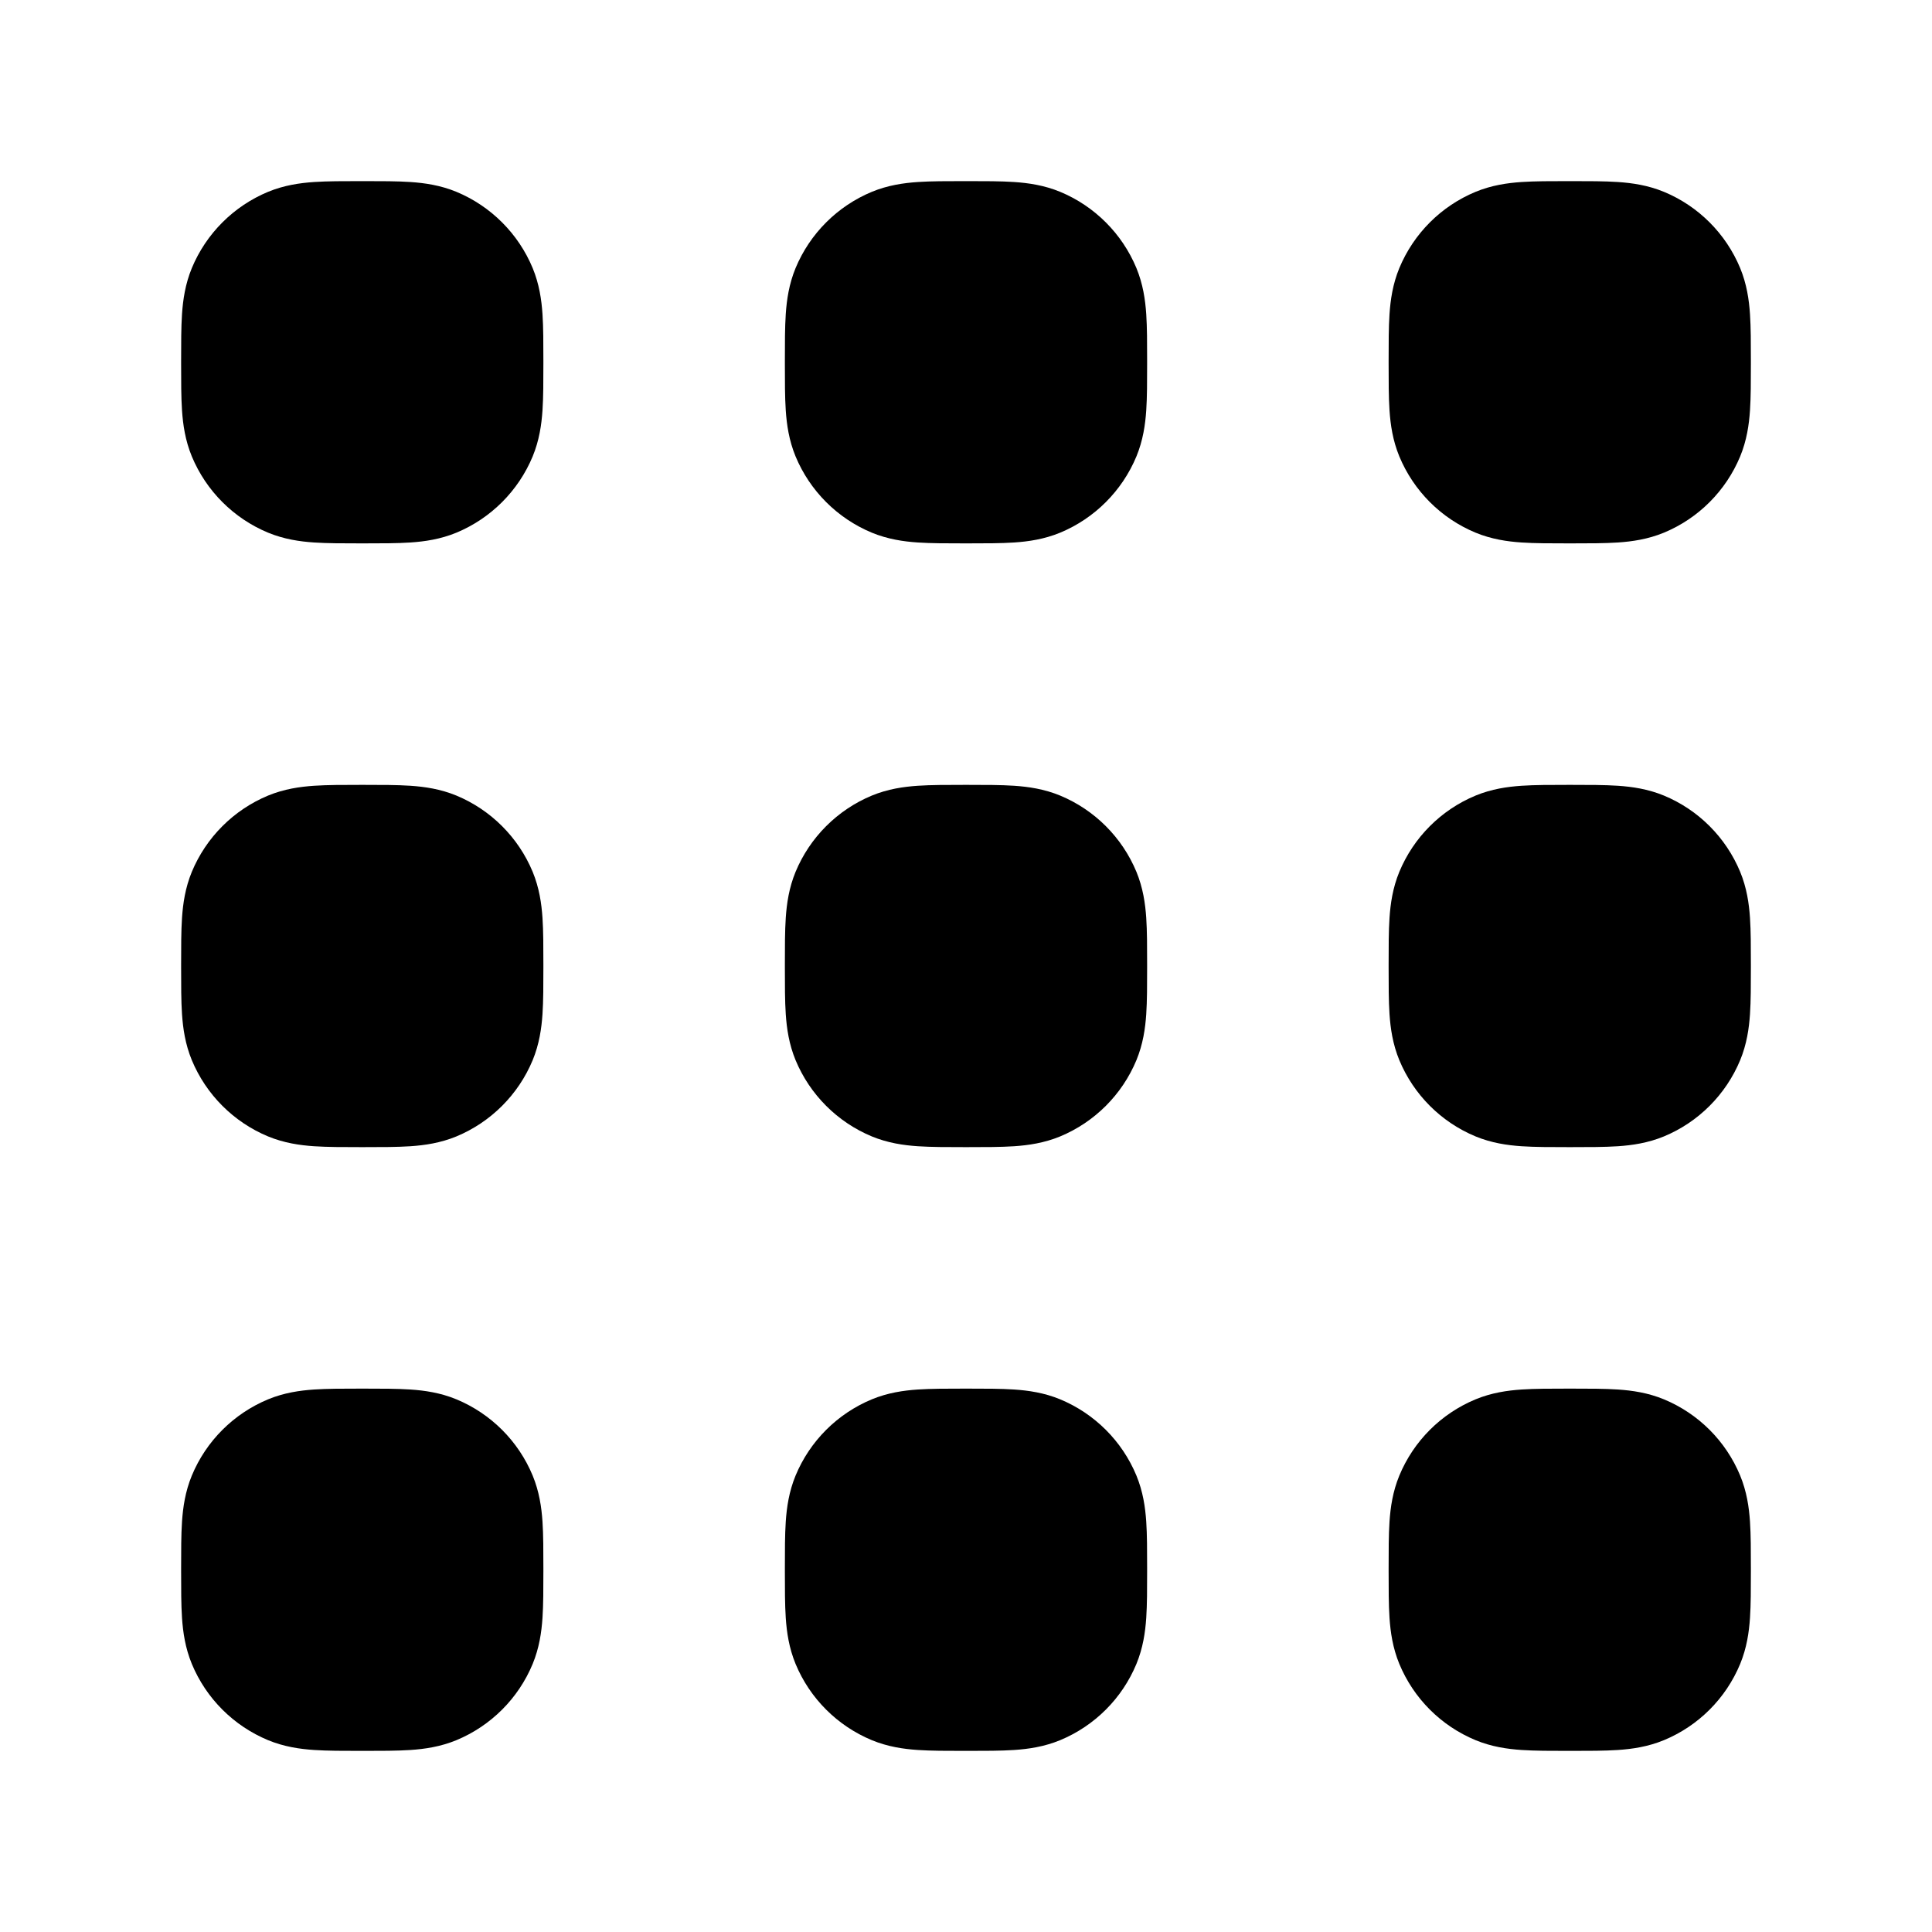 <svg width="24" height="24" viewBox="0 0 24 24" xmlns="http://www.w3.org/2000/svg">
<path fill-rule="evenodd" clip-rule="evenodd" d="M19.478 17.25C19.485 17.25 19.493 17.25 19.5 17.25C19.507 17.25 19.515 17.25 19.522 17.25C19.736 17.25 19.933 17.25 20.098 17.261C20.276 17.273 20.471 17.301 20.67 17.383C21.099 17.561 21.439 17.901 21.617 18.33C21.699 18.529 21.727 18.724 21.739 18.902C21.75 19.067 21.75 19.264 21.75 19.478V19.522C21.75 19.736 21.75 19.933 21.739 20.098C21.727 20.276 21.699 20.471 21.617 20.67C21.439 21.099 21.099 21.439 20.67 21.617C20.471 21.699 20.276 21.727 20.098 21.739C19.933 21.75 19.736 21.75 19.522 21.75H19.478C19.264 21.75 19.067 21.75 18.902 21.739C18.724 21.727 18.529 21.699 18.33 21.617C17.901 21.439 17.561 21.099 17.383 20.67C17.301 20.471 17.273 20.276 17.261 20.098C17.25 19.933 17.25 19.736 17.25 19.522C17.25 19.515 17.25 19.507 17.25 19.5C17.25 19.493 17.25 19.485 17.25 19.478C17.25 19.264 17.25 19.067 17.261 18.902C17.273 18.724 17.301 18.529 17.383 18.33C17.561 17.901 17.901 17.561 18.33 17.383C18.529 17.301 18.724 17.273 18.902 17.261C19.067 17.25 19.264 17.25 19.478 17.25Z" fill="currentColor"/>
<path class="pr-icon-bulk-secondary" fill-rule="evenodd" clip-rule="evenodd" d="M19.478 9.75C19.485 9.75 19.493 9.75 19.5 9.75C19.507 9.75 19.515 9.75 19.522 9.75C19.736 9.75 19.933 9.75 20.098 9.761C20.276 9.773 20.471 9.801 20.67 9.883C21.099 10.061 21.439 10.402 21.617 10.83C21.699 11.029 21.727 11.224 21.739 11.402C21.75 11.567 21.75 11.764 21.75 11.978V12.022C21.75 12.236 21.75 12.433 21.739 12.598C21.727 12.776 21.699 12.971 21.617 13.17C21.439 13.598 21.099 13.939 20.67 14.117C20.471 14.199 20.276 14.227 20.098 14.239C19.933 14.25 19.736 14.25 19.522 14.25H19.478C19.264 14.25 19.067 14.25 18.902 14.239C18.724 14.227 18.529 14.199 18.33 14.117C17.901 13.939 17.561 13.598 17.383 13.17C17.301 12.971 17.273 12.776 17.261 12.598C17.25 12.433 17.25 12.236 17.25 12.022C17.25 12.014 17.25 12.007 17.25 12C17.25 11.993 17.25 11.986 17.25 11.978C17.25 11.764 17.25 11.567 17.261 11.402C17.273 11.224 17.301 11.029 17.383 10.83C17.561 10.402 17.901 10.061 18.33 9.883C18.529 9.801 18.724 9.773 18.902 9.761C19.067 9.75 19.264 9.75 19.478 9.75Z" fill="currentColor"/>
<path fill-rule="evenodd" clip-rule="evenodd" d="M19.478 2.25C19.485 2.25 19.493 2.25 19.5 2.25C19.507 2.25 19.515 2.25 19.522 2.25C19.736 2.25 19.933 2.25 20.098 2.261C20.276 2.273 20.471 2.301 20.67 2.383C21.099 2.561 21.439 2.902 21.617 3.33C21.699 3.529 21.727 3.724 21.739 3.902C21.75 4.067 21.75 4.264 21.75 4.478V4.522C21.75 4.736 21.75 4.933 21.739 5.098C21.727 5.276 21.699 5.471 21.617 5.67C21.439 6.098 21.099 6.439 20.67 6.617C20.471 6.699 20.276 6.727 20.098 6.739C19.933 6.75 19.736 6.75 19.522 6.75H19.478C19.264 6.75 19.067 6.75 18.902 6.739C18.724 6.727 18.529 6.699 18.33 6.617C17.901 6.439 17.561 6.098 17.383 5.67C17.301 5.471 17.273 5.276 17.261 5.098C17.25 4.933 17.25 4.736 17.25 4.522C17.25 4.515 17.25 4.507 17.25 4.5C17.25 4.493 17.25 4.485 17.25 4.478C17.25 4.264 17.25 4.067 17.261 3.902C17.273 3.724 17.301 3.529 17.383 3.33C17.561 2.902 17.901 2.561 18.33 2.383C18.529 2.301 18.724 2.273 18.902 2.261C19.067 2.25 19.264 2.25 19.478 2.25Z" fill="currentColor"/>
<path fill-rule="evenodd" clip-rule="evenodd" d="M11.978 17.25C11.986 17.25 11.993 17.25 12 17.25C12.007 17.25 12.014 17.25 12.022 17.25C12.236 17.25 12.433 17.25 12.598 17.261C12.776 17.273 12.971 17.301 13.17 17.383C13.598 17.561 13.939 17.901 14.117 18.33C14.199 18.529 14.227 18.724 14.239 18.902C14.25 19.067 14.25 19.264 14.25 19.478V19.522C14.25 19.736 14.25 19.933 14.239 20.098C14.227 20.276 14.199 20.471 14.117 20.67C13.939 21.099 13.598 21.439 13.17 21.617C12.971 21.699 12.776 21.727 12.598 21.739C12.433 21.75 12.236 21.75 12.022 21.75H11.978C11.764 21.75 11.567 21.75 11.402 21.739C11.224 21.727 11.029 21.699 10.83 21.617C10.402 21.439 10.061 21.099 9.883 20.67C9.801 20.471 9.773 20.276 9.761 20.098C9.75 19.933 9.75 19.736 9.75 19.522C9.75 19.515 9.75 19.507 9.75 19.5C9.75 19.493 9.75 19.485 9.75 19.478C9.75 19.264 9.75 19.067 9.761 18.902C9.773 18.724 9.801 18.529 9.883 18.33C10.061 17.901 10.402 17.561 10.83 17.383C11.029 17.301 11.224 17.273 11.402 17.261C11.567 17.25 11.764 17.25 11.978 17.25Z" fill="currentColor"/>
<path class="pr-icon-bulk-secondary" fill-rule="evenodd" clip-rule="evenodd" d="M11.978 9.75C11.986 9.75 11.993 9.75 12 9.75C12.007 9.75 12.014 9.75 12.022 9.75C12.236 9.75 12.433 9.75 12.598 9.761C12.776 9.773 12.971 9.801 13.17 9.883C13.598 10.061 13.939 10.402 14.117 10.83C14.199 11.029 14.227 11.224 14.239 11.402C14.25 11.567 14.25 11.764 14.25 11.978V12.022C14.25 12.236 14.25 12.433 14.239 12.598C14.227 12.776 14.199 12.971 14.117 13.17C13.939 13.598 13.598 13.939 13.17 14.117C12.971 14.199 12.776 14.227 12.598 14.239C12.433 14.25 12.236 14.25 12.022 14.25H11.978C11.764 14.25 11.567 14.25 11.402 14.239C11.224 14.227 11.029 14.199 10.83 14.117C10.402 13.939 10.061 13.598 9.883 13.17C9.801 12.971 9.773 12.776 9.761 12.598C9.75 12.433 9.75 12.236 9.75 12.022C9.75 12.014 9.75 12.007 9.75 12C9.75 11.993 9.75 11.986 9.75 11.978C9.75 11.764 9.75 11.567 9.761 11.402C9.773 11.224 9.801 11.029 9.883 10.83C10.061 10.402 10.402 10.061 10.83 9.883C11.029 9.801 11.224 9.773 11.402 9.761C11.567 9.75 11.764 9.75 11.978 9.75Z" fill="currentColor"/>
<path fill-rule="evenodd" clip-rule="evenodd" d="M11.978 2.25C11.986 2.25 11.993 2.25 12 2.25C12.007 2.25 12.014 2.25 12.022 2.25C12.236 2.25 12.433 2.25 12.598 2.261C12.776 2.273 12.971 2.301 13.17 2.383C13.598 2.561 13.939 2.902 14.117 3.33C14.199 3.529 14.227 3.724 14.239 3.902C14.25 4.067 14.25 4.264 14.25 4.478V4.522C14.25 4.736 14.25 4.933 14.239 5.098C14.227 5.276 14.199 5.471 14.117 5.67C13.939 6.098 13.598 6.439 13.17 6.617C12.971 6.699 12.776 6.727 12.598 6.739C12.433 6.75 12.236 6.75 12.022 6.75H11.978C11.764 6.75 11.567 6.75 11.402 6.739C11.224 6.727 11.029 6.699 10.83 6.617C10.402 6.439 10.061 6.098 9.883 5.67C9.801 5.471 9.773 5.276 9.761 5.098C9.75 4.933 9.75 4.736 9.75 4.522C9.75 4.515 9.75 4.507 9.75 4.5C9.75 4.493 9.75 4.485 9.75 4.478C9.75 4.264 9.75 4.067 9.761 3.902C9.773 3.724 9.801 3.529 9.883 3.33C10.061 2.902 10.402 2.561 10.83 2.383C11.029 2.301 11.224 2.273 11.402 2.261C11.567 2.25 11.764 2.25 11.978 2.25Z" fill="currentColor"/>
<path fill-rule="evenodd" clip-rule="evenodd" d="M4.478 17.25C4.485 17.25 4.493 17.25 4.5 17.25C4.507 17.25 4.515 17.25 4.522 17.25C4.736 17.25 4.933 17.25 5.098 17.261C5.276 17.273 5.471 17.301 5.67 17.383C6.098 17.561 6.439 17.901 6.617 18.33C6.699 18.529 6.727 18.724 6.739 18.902C6.75 19.067 6.75 19.264 6.75 19.478V19.522C6.75 19.736 6.75 19.933 6.739 20.098C6.727 20.276 6.699 20.471 6.617 20.67C6.439 21.099 6.098 21.439 5.67 21.617C5.471 21.699 5.276 21.727 5.098 21.739C4.933 21.75 4.736 21.75 4.522 21.75H4.478C4.264 21.75 4.067 21.75 3.902 21.739C3.724 21.727 3.529 21.699 3.33 21.617C2.902 21.439 2.561 21.099 2.383 20.67C2.301 20.471 2.273 20.276 2.261 20.098C2.25 19.933 2.25 19.736 2.25 19.522C2.25 19.515 2.25 19.507 2.25 19.5C2.25 19.493 2.25 19.485 2.25 19.478C2.25 19.264 2.25 19.067 2.261 18.902C2.273 18.724 2.301 18.529 2.383 18.33C2.561 17.901 2.902 17.561 3.33 17.383C3.529 17.301 3.724 17.273 3.902 17.261C4.067 17.25 4.264 17.25 4.478 17.25Z" fill="currentColor"/>
<path class="pr-icon-bulk-secondary" fill-rule="evenodd" clip-rule="evenodd" d="M4.478 9.75C4.485 9.75 4.493 9.75 4.5 9.75C4.507 9.75 4.515 9.75 4.522 9.75C4.736 9.75 4.933 9.75 5.098 9.761C5.276 9.773 5.471 9.801 5.67 9.883C6.098 10.061 6.439 10.402 6.617 10.83C6.699 11.029 6.727 11.224 6.739 11.402C6.75 11.567 6.75 11.764 6.75 11.978V12.022C6.75 12.236 6.75 12.433 6.739 12.598C6.727 12.776 6.699 12.971 6.617 13.17C6.439 13.598 6.098 13.939 5.67 14.117C5.471 14.199 5.276 14.227 5.098 14.239C4.933 14.25 4.736 14.25 4.522 14.25H4.478C4.264 14.25 4.067 14.25 3.902 14.239C3.724 14.227 3.529 14.199 3.33 14.117C2.902 13.939 2.561 13.598 2.383 13.17C2.301 12.971 2.273 12.776 2.261 12.598C2.25 12.433 2.25 12.236 2.25 12.022C2.25 12.014 2.25 12.007 2.25 12C2.25 11.993 2.25 11.986 2.25 11.978C2.25 11.764 2.25 11.567 2.261 11.402C2.273 11.224 2.301 11.029 2.383 10.83C2.561 10.402 2.902 10.061 3.33 9.883C3.529 9.801 3.724 9.773 3.902 9.761C4.067 9.75 4.264 9.75 4.478 9.75Z" fill="currentColor"/>
<path fill-rule="evenodd" clip-rule="evenodd" d="M4.478 2.25C4.485 2.25 4.493 2.25 4.5 2.25C4.507 2.25 4.515 2.25 4.522 2.25C4.736 2.25 4.933 2.25 5.098 2.261C5.276 2.273 5.471 2.301 5.67 2.383C6.098 2.561 6.439 2.902 6.617 3.33C6.699 3.529 6.727 3.724 6.739 3.902C6.75 4.067 6.75 4.264 6.75 4.478V4.522C6.75 4.736 6.75 4.933 6.739 5.098C6.727 5.276 6.699 5.471 6.617 5.67C6.439 6.098 6.098 6.439 5.67 6.617C5.471 6.699 5.276 6.727 5.098 6.739C4.933 6.75 4.736 6.75 4.522 6.75H4.478C4.264 6.75 4.067 6.75 3.902 6.739C3.724 6.727 3.529 6.699 3.33 6.617C2.902 6.439 2.561 6.098 2.383 5.67C2.301 5.471 2.273 5.276 2.261 5.098C2.25 4.933 2.25 4.736 2.25 4.522C2.25 4.515 2.25 4.507 2.25 4.5C2.25 4.493 2.25 4.485 2.25 4.478C2.25 4.264 2.25 4.067 2.261 3.902C2.273 3.724 2.301 3.529 2.383 3.33C2.561 2.902 2.902 2.561 3.33 2.383C3.529 2.301 3.724 2.273 3.902 2.261C4.067 2.25 4.264 2.25 4.478 2.25Z" fill="currentColor"/>
</svg>
